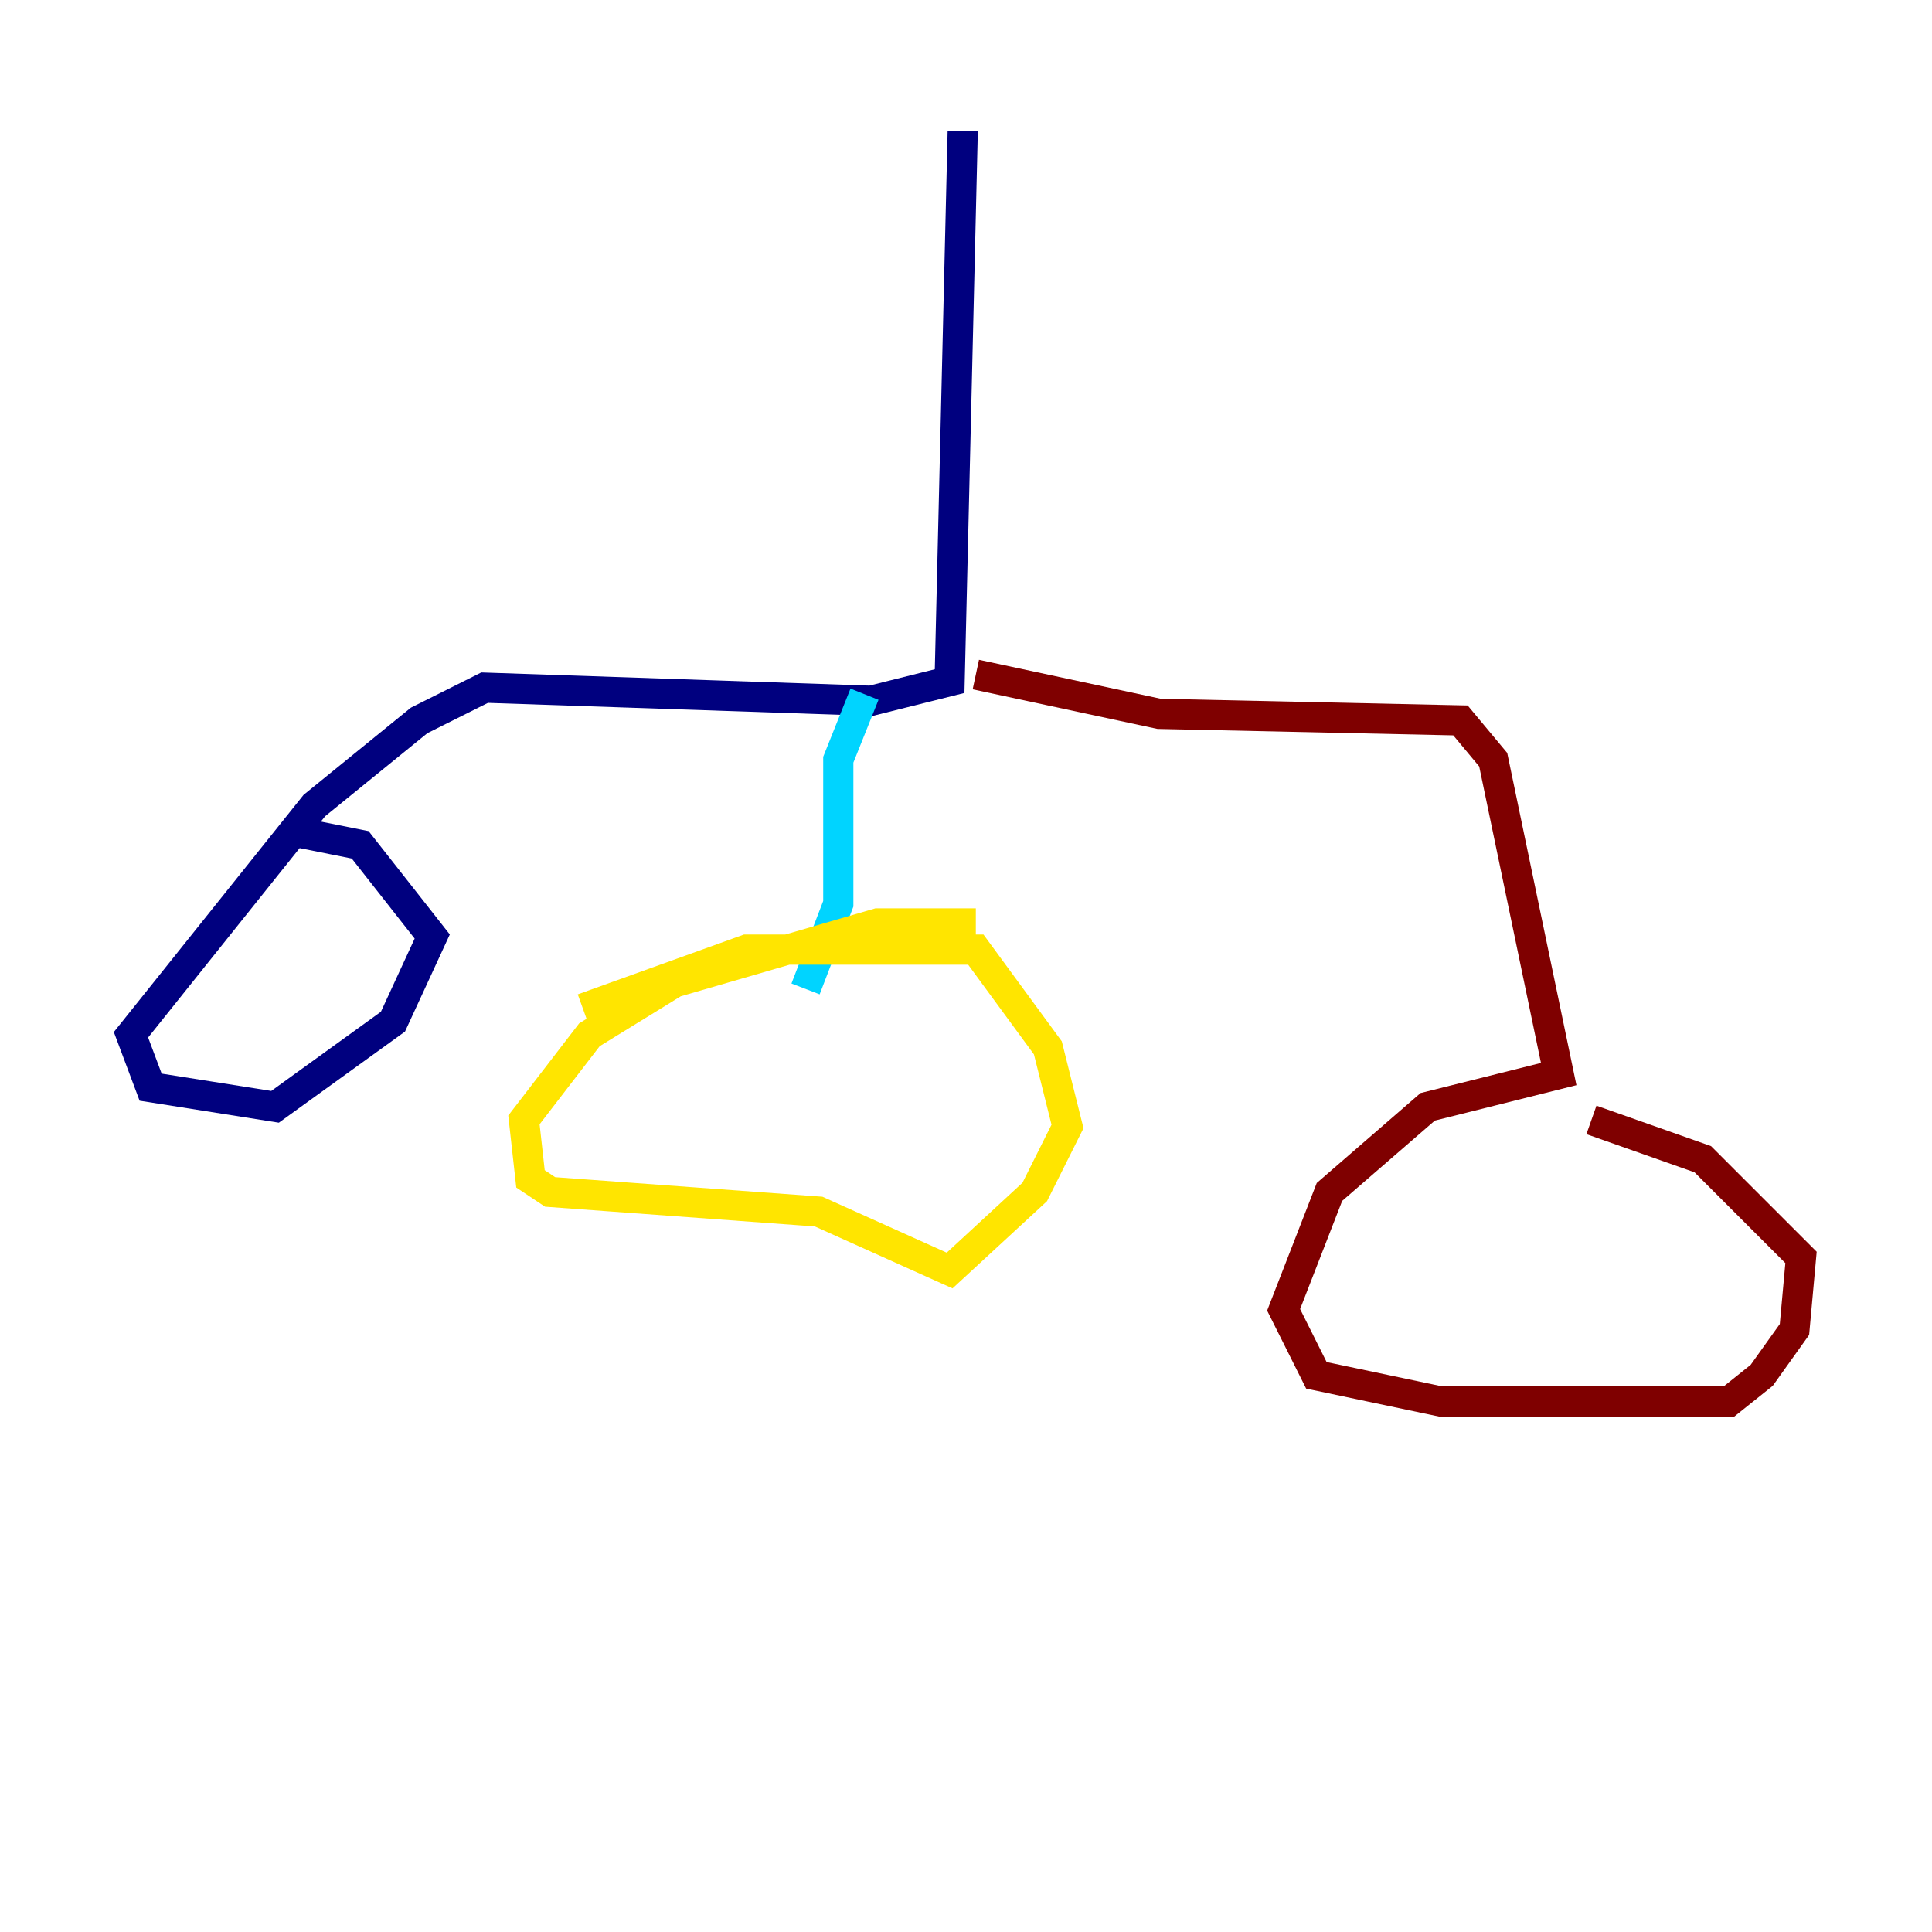 <?xml version="1.0" encoding="utf-8" ?>
<svg baseProfile="tiny" height="128" version="1.2" viewBox="0,0,128,128" width="128" xmlns="http://www.w3.org/2000/svg" xmlns:ev="http://www.w3.org/2001/xml-events" xmlns:xlink="http://www.w3.org/1999/xlink"><defs /><polyline fill="none" points="63.783,8.678 62.915,45.125 57.709,46.427 32.108,45.559 27.77,47.729 20.827,53.37 8.678,68.556 9.98,72.027 18.224,73.329 26.034,67.688 28.637,62.047 23.864,55.973 19.525,55.105" stroke="#00007f" stroke-width="2" /><polyline fill="none" points="57.275,45.993 55.539,50.332 55.539,59.878 53.37,65.519" stroke="#00d4ff" stroke-width="2" /><polyline fill="none" points="38.617,66.82 49.464,62.915 64.651,62.915 69.424,69.424 70.725,74.63 68.556,78.969 62.915,84.176 54.237,80.271 36.447,78.969 35.146,78.102 34.712,74.197 39.051,68.556 44.691,65.085 58.142,61.18 64.651,61.18" stroke="#ffe500" stroke-width="2" /><polyline fill="none" points="64.651,44.691 76.8,47.295 96.759,47.729 98.929,50.332 103.268,71.159 94.59,73.329 88.081,78.969 85.044,86.78 87.214,91.119 95.458,92.854 114.549,92.854 116.719,91.119 118.888,88.081 119.322,83.308 112.814,76.8 105.437,74.197" stroke="#7f0000" stroke-width="2" /></svg>